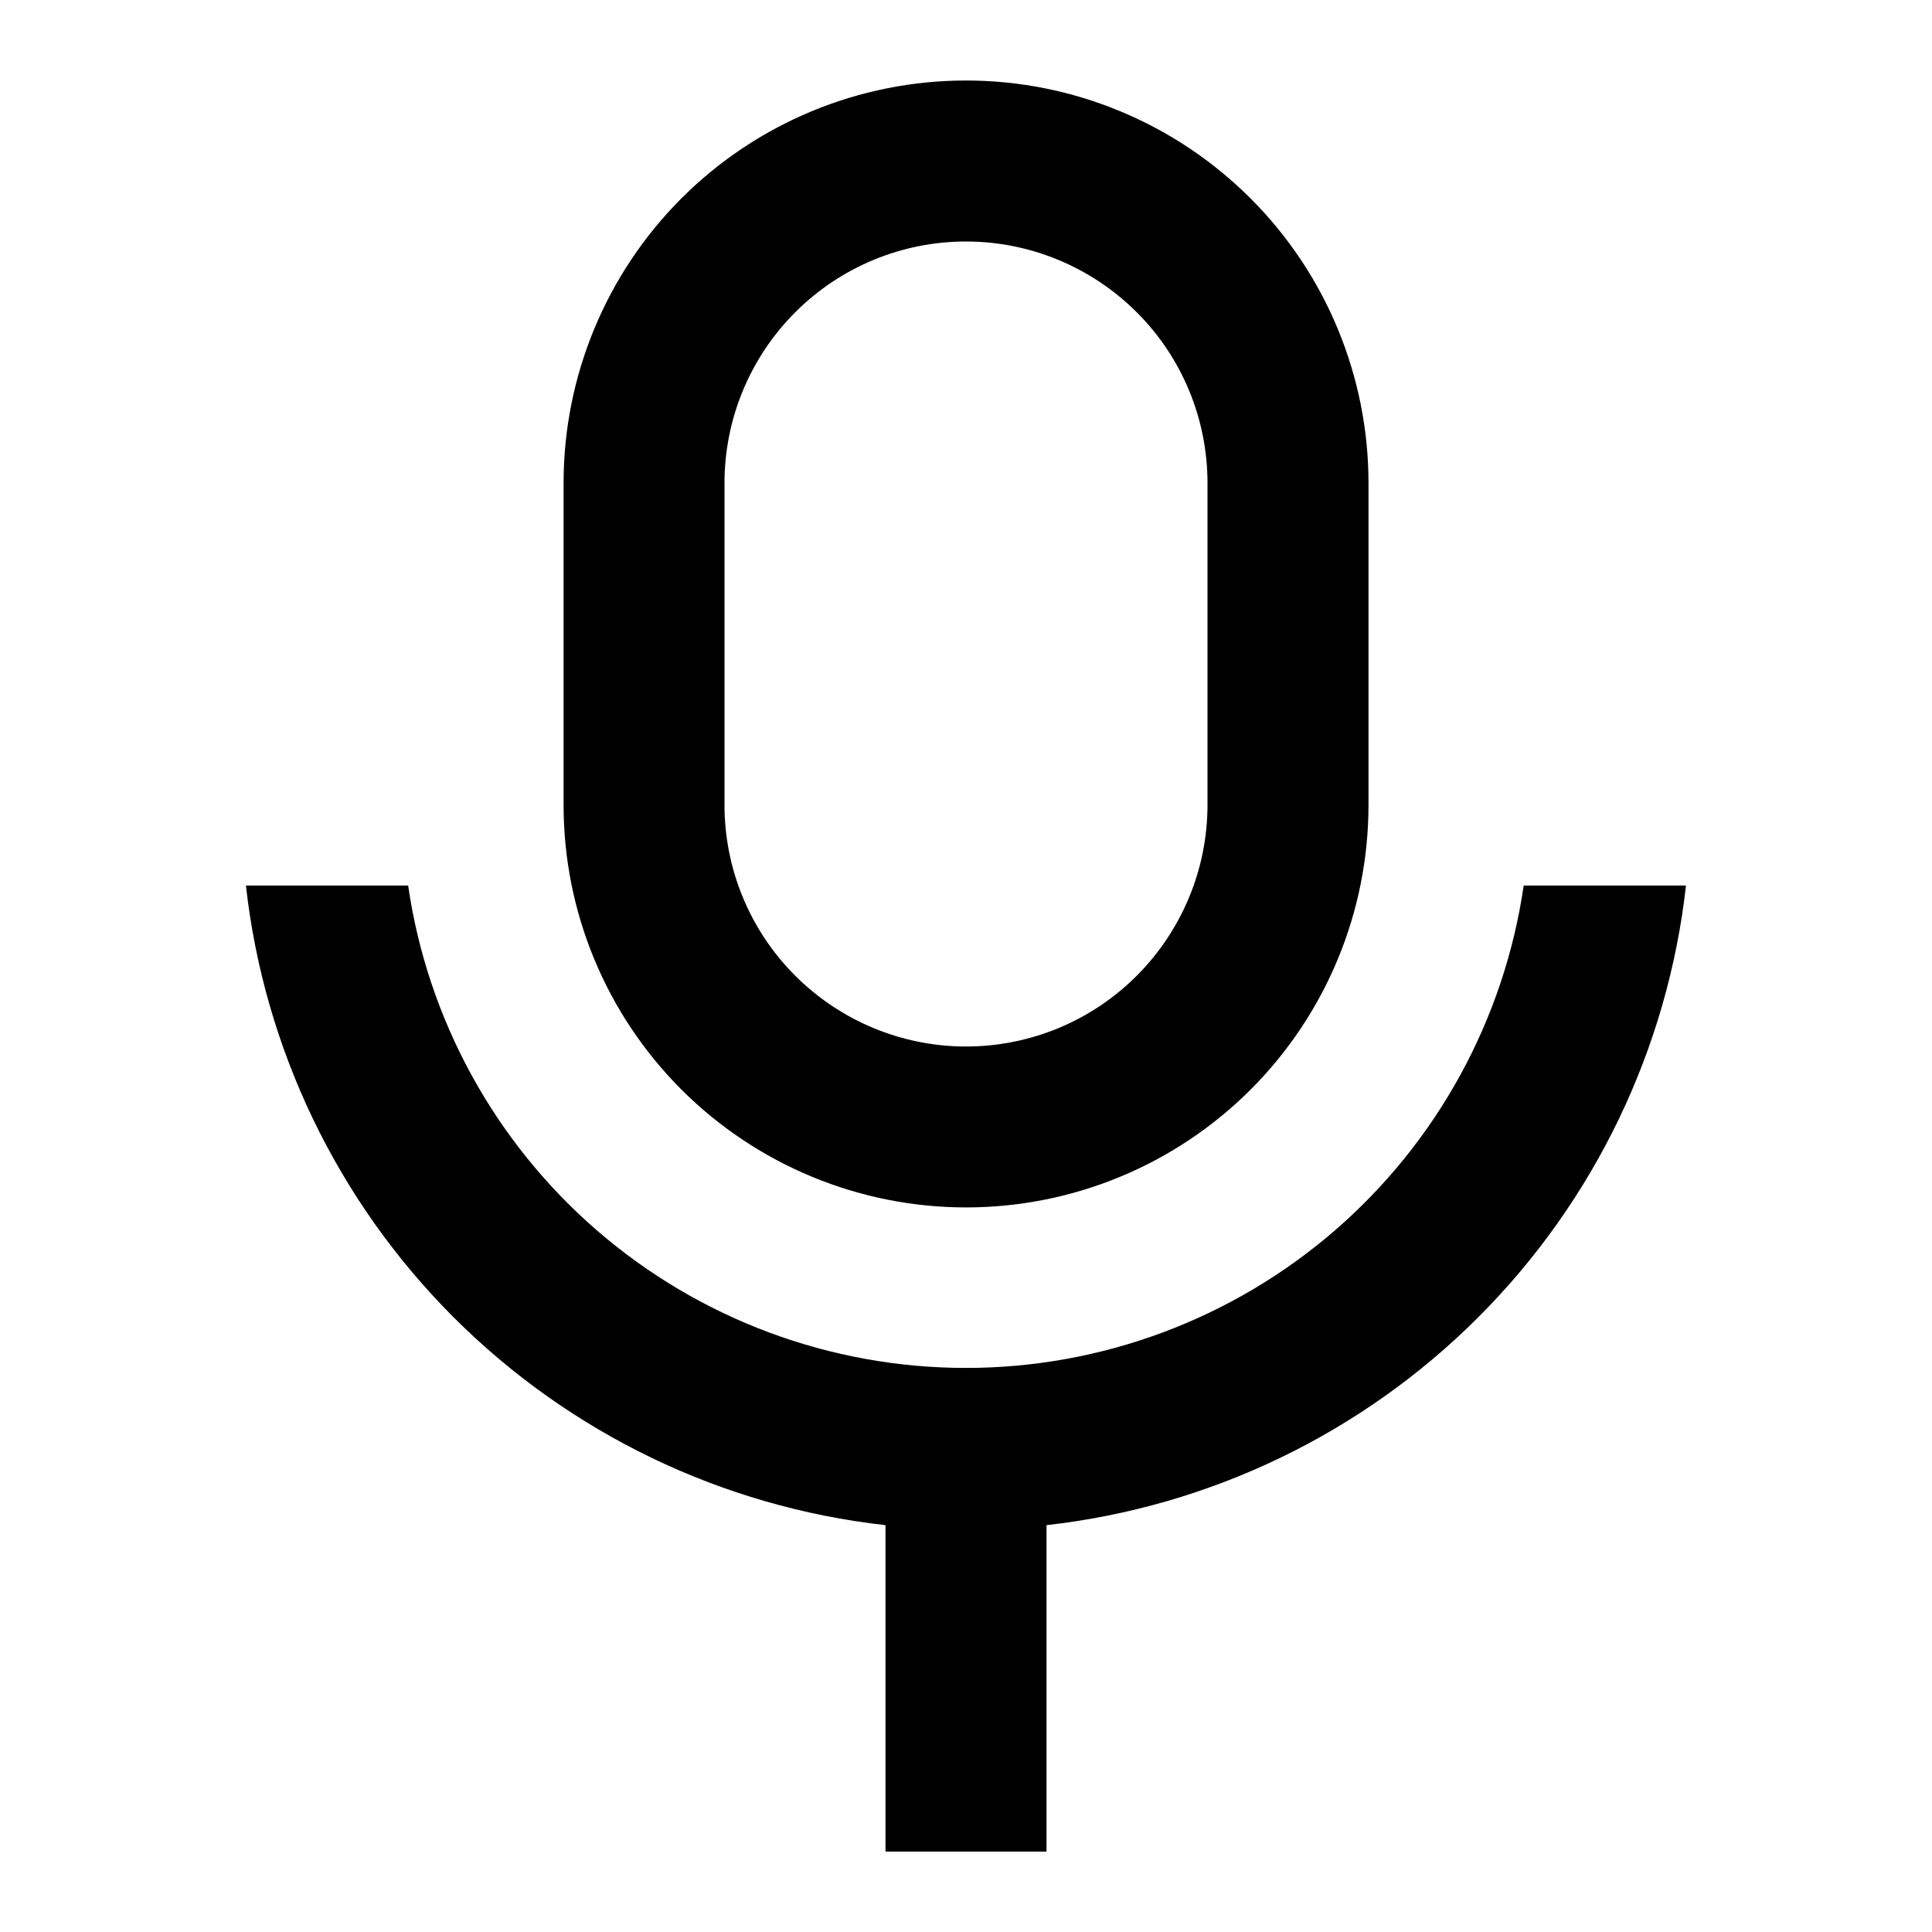 <svg fill="currentColor" height="24" viewBox="0 0 24 24" width="24" xmlns="http://www.w3.org/2000/svg"><path d="m12 3c-.796 0-1.559.316-2.121.879-.563.563-.879 1.326-.879 2.121v4c0 .796.316 1.559.879 2.121.563.563 1.326.879 2.121.879.796 0 1.559-.316 2.121-.879s.879-1.326.879-2.121v-4c0-.796-.316-1.559-.879-2.121s-1.326-.879-2.121-.879zm0-2c.657 0 1.307.129 1.913.381.607.251 1.158.62 1.622 1.084.464.464.833 1.015 1.084 1.622s.381 1.257.381 1.913v4c0 1.326-.527 2.598-1.464 3.535-.938.938-2.209 1.464-3.535 1.464s-2.598-.527-3.536-1.464c-.938-.938-1.464-2.209-1.464-3.535v-4c0-1.326.527-2.598 1.464-3.536.938-.938 2.209-1.464 3.536-1.464zm-8.945 10h2.015c.242 1.665 1.076 3.187 2.348 4.287s2.898 1.706 4.581 1.706 3.308-.606 4.581-1.706c1.272-1.101 2.106-2.623 2.348-4.287h2.016c-.227 2.029-1.137 3.92-2.581 5.364s-3.334 2.354-5.363 2.582v4.055h-2v-4.055c-2.029-.227-3.92-1.138-5.364-2.581-1.444-1.444-2.354-3.335-2.581-5.364z" /></svg>